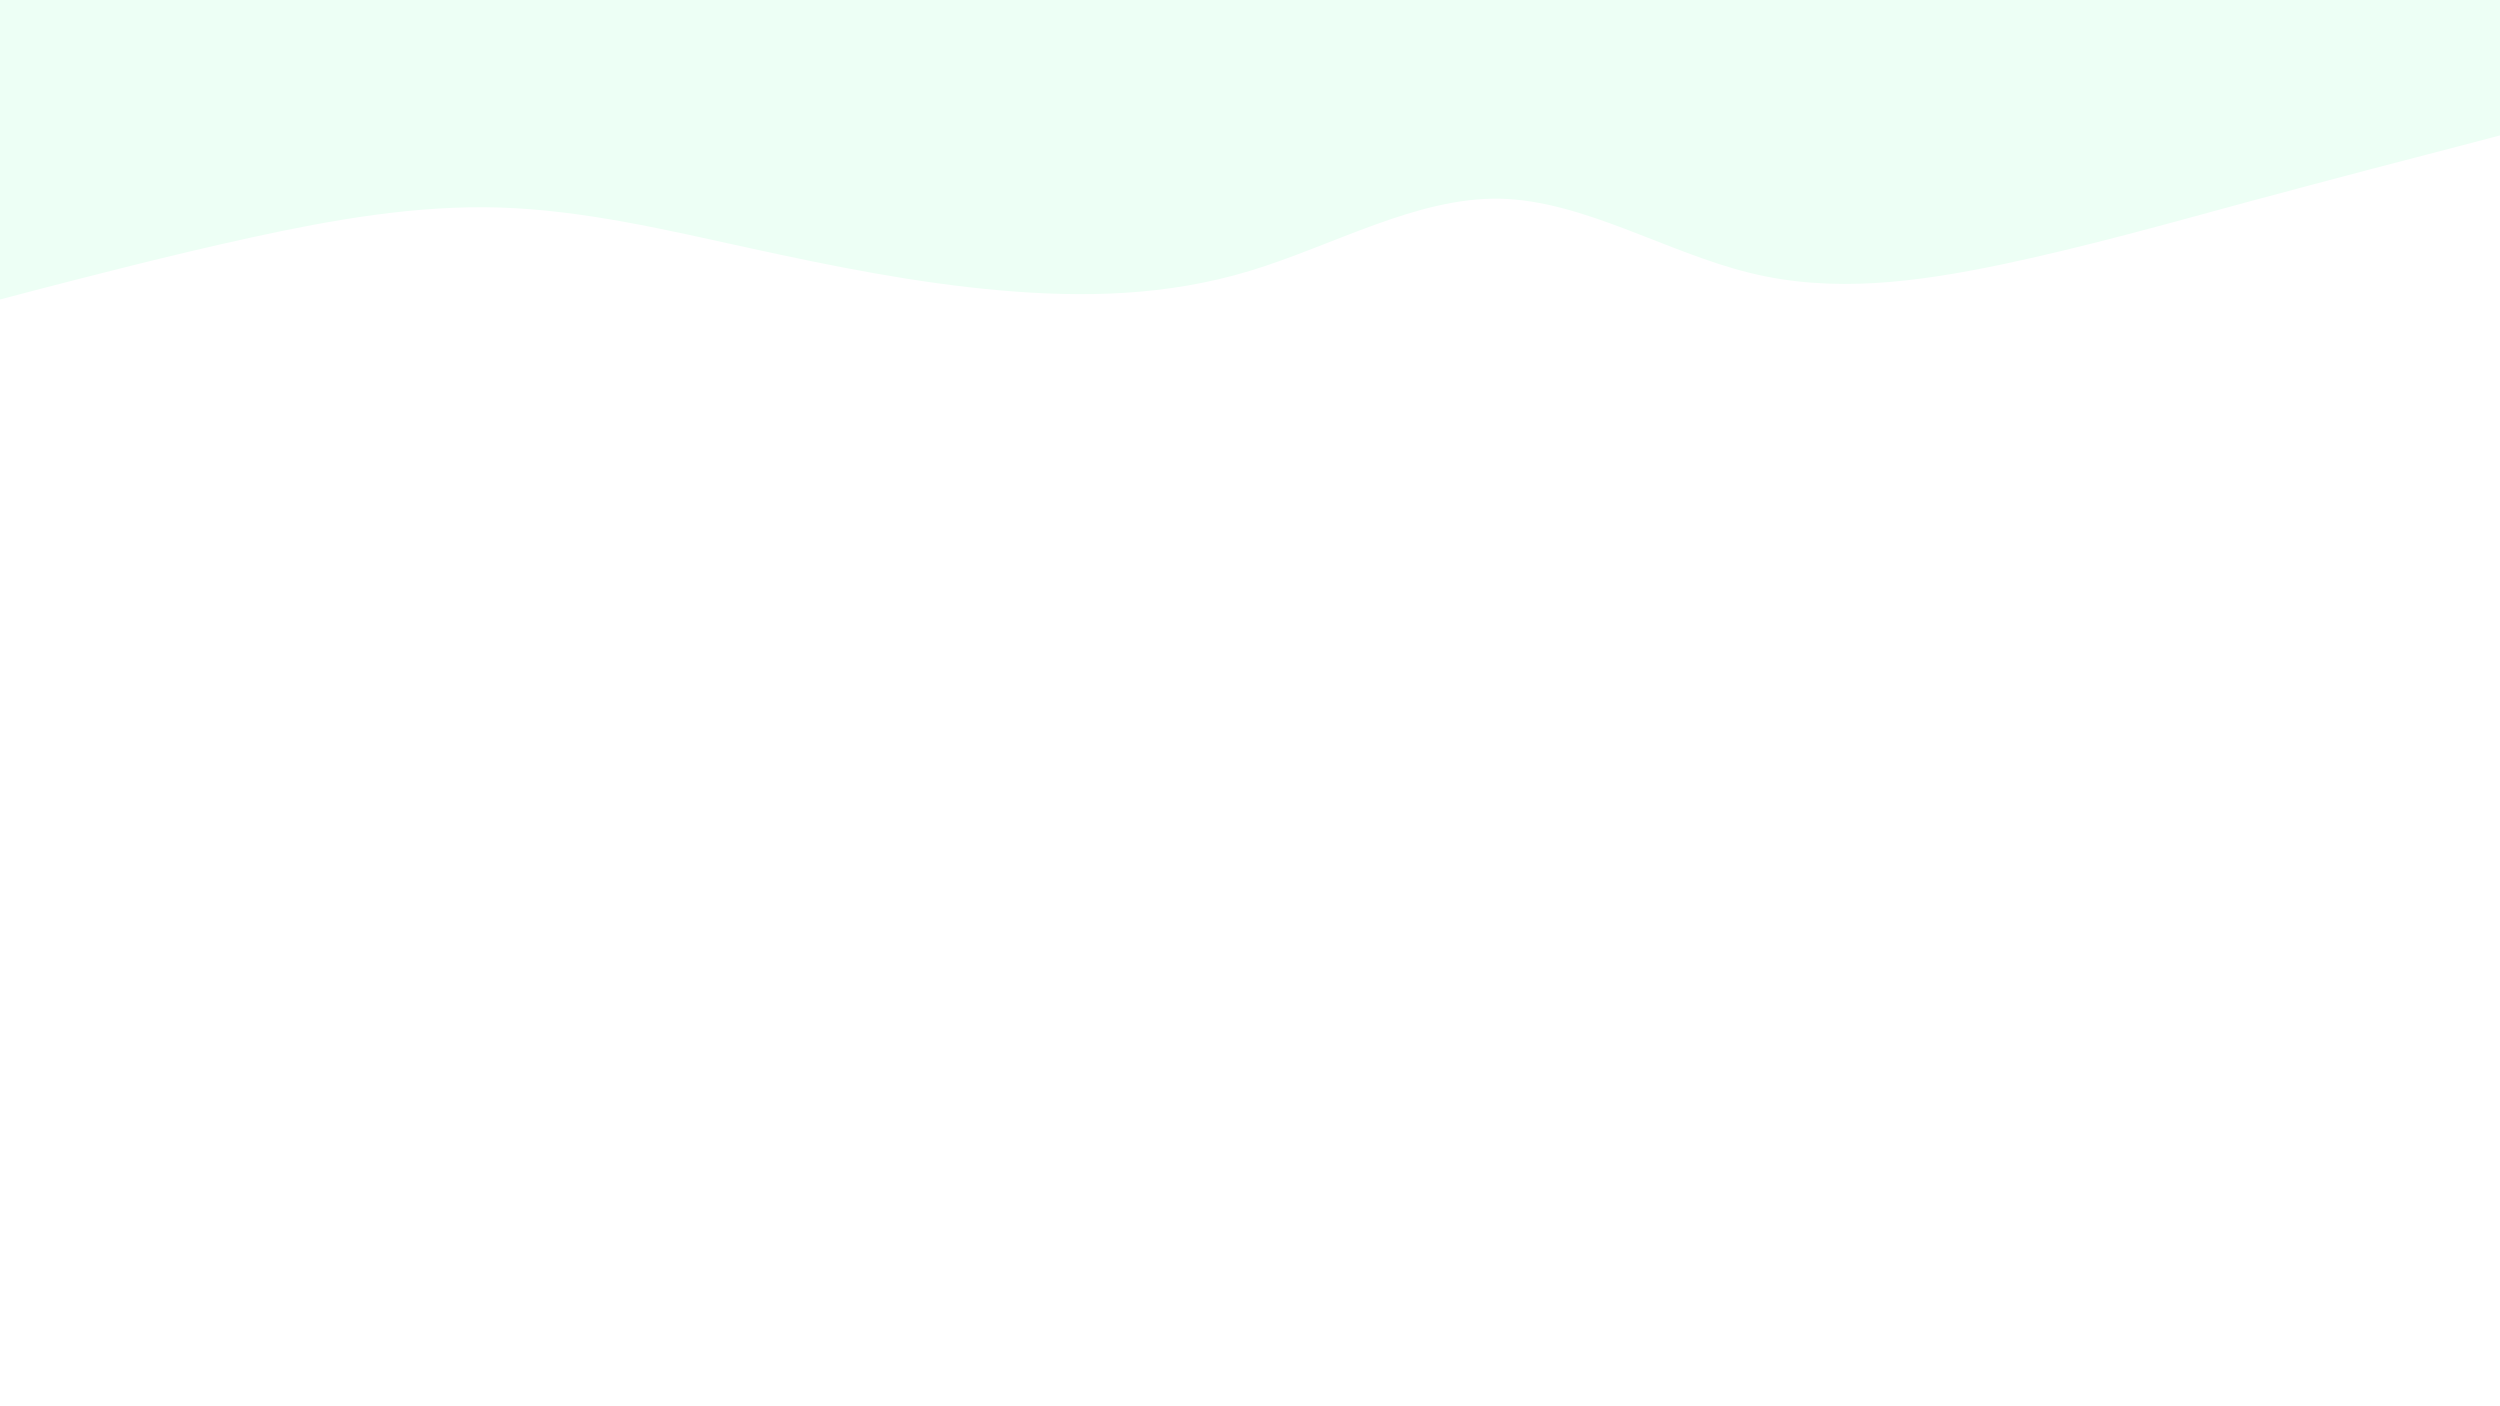 <svg id="visual" viewBox="0 0 960 540" width="960" height="540" xmlns="http://www.w3.org/2000/svg" xmlns:xlink="http://www.w3.org/1999/xlink" version="1.1"><rect x="0" y="0" width="960" height="540" fill="#ffffff"></rect><path d="M0 115L16 110.8C32 106.7 64 98.3 96 91.3C128 84.3 160 78.7 192 79.7C224 80.7 256 88.3 288 95.3C320 102.3 352 108.7 384 111.5C416 114.3 448 113.7 480 104C512 94.3 544 75.7 576 76.3C608 77 640 97 672 104.8C704 112.7 736 108.3 768 101.7C800 95 832 86 864 77.3C896 68.7 928 60.3 944 56.2L960 52L960 0L944 0C928 0 896 0 864 0C832 0 800 0 768 0C736 0 704 0 672 0C640 0 608 0 576 0C544 0 512 0 480 0C448 0 416 0 384 0C352 0 320 0 288 0C256 0 224 0 192 0C160 0 128 0 96 0C64 0 32 0 16 0L0 0Z" fill="#edfff5" stroke-linecap="round" stroke-linejoin="miter"></path></svg>
